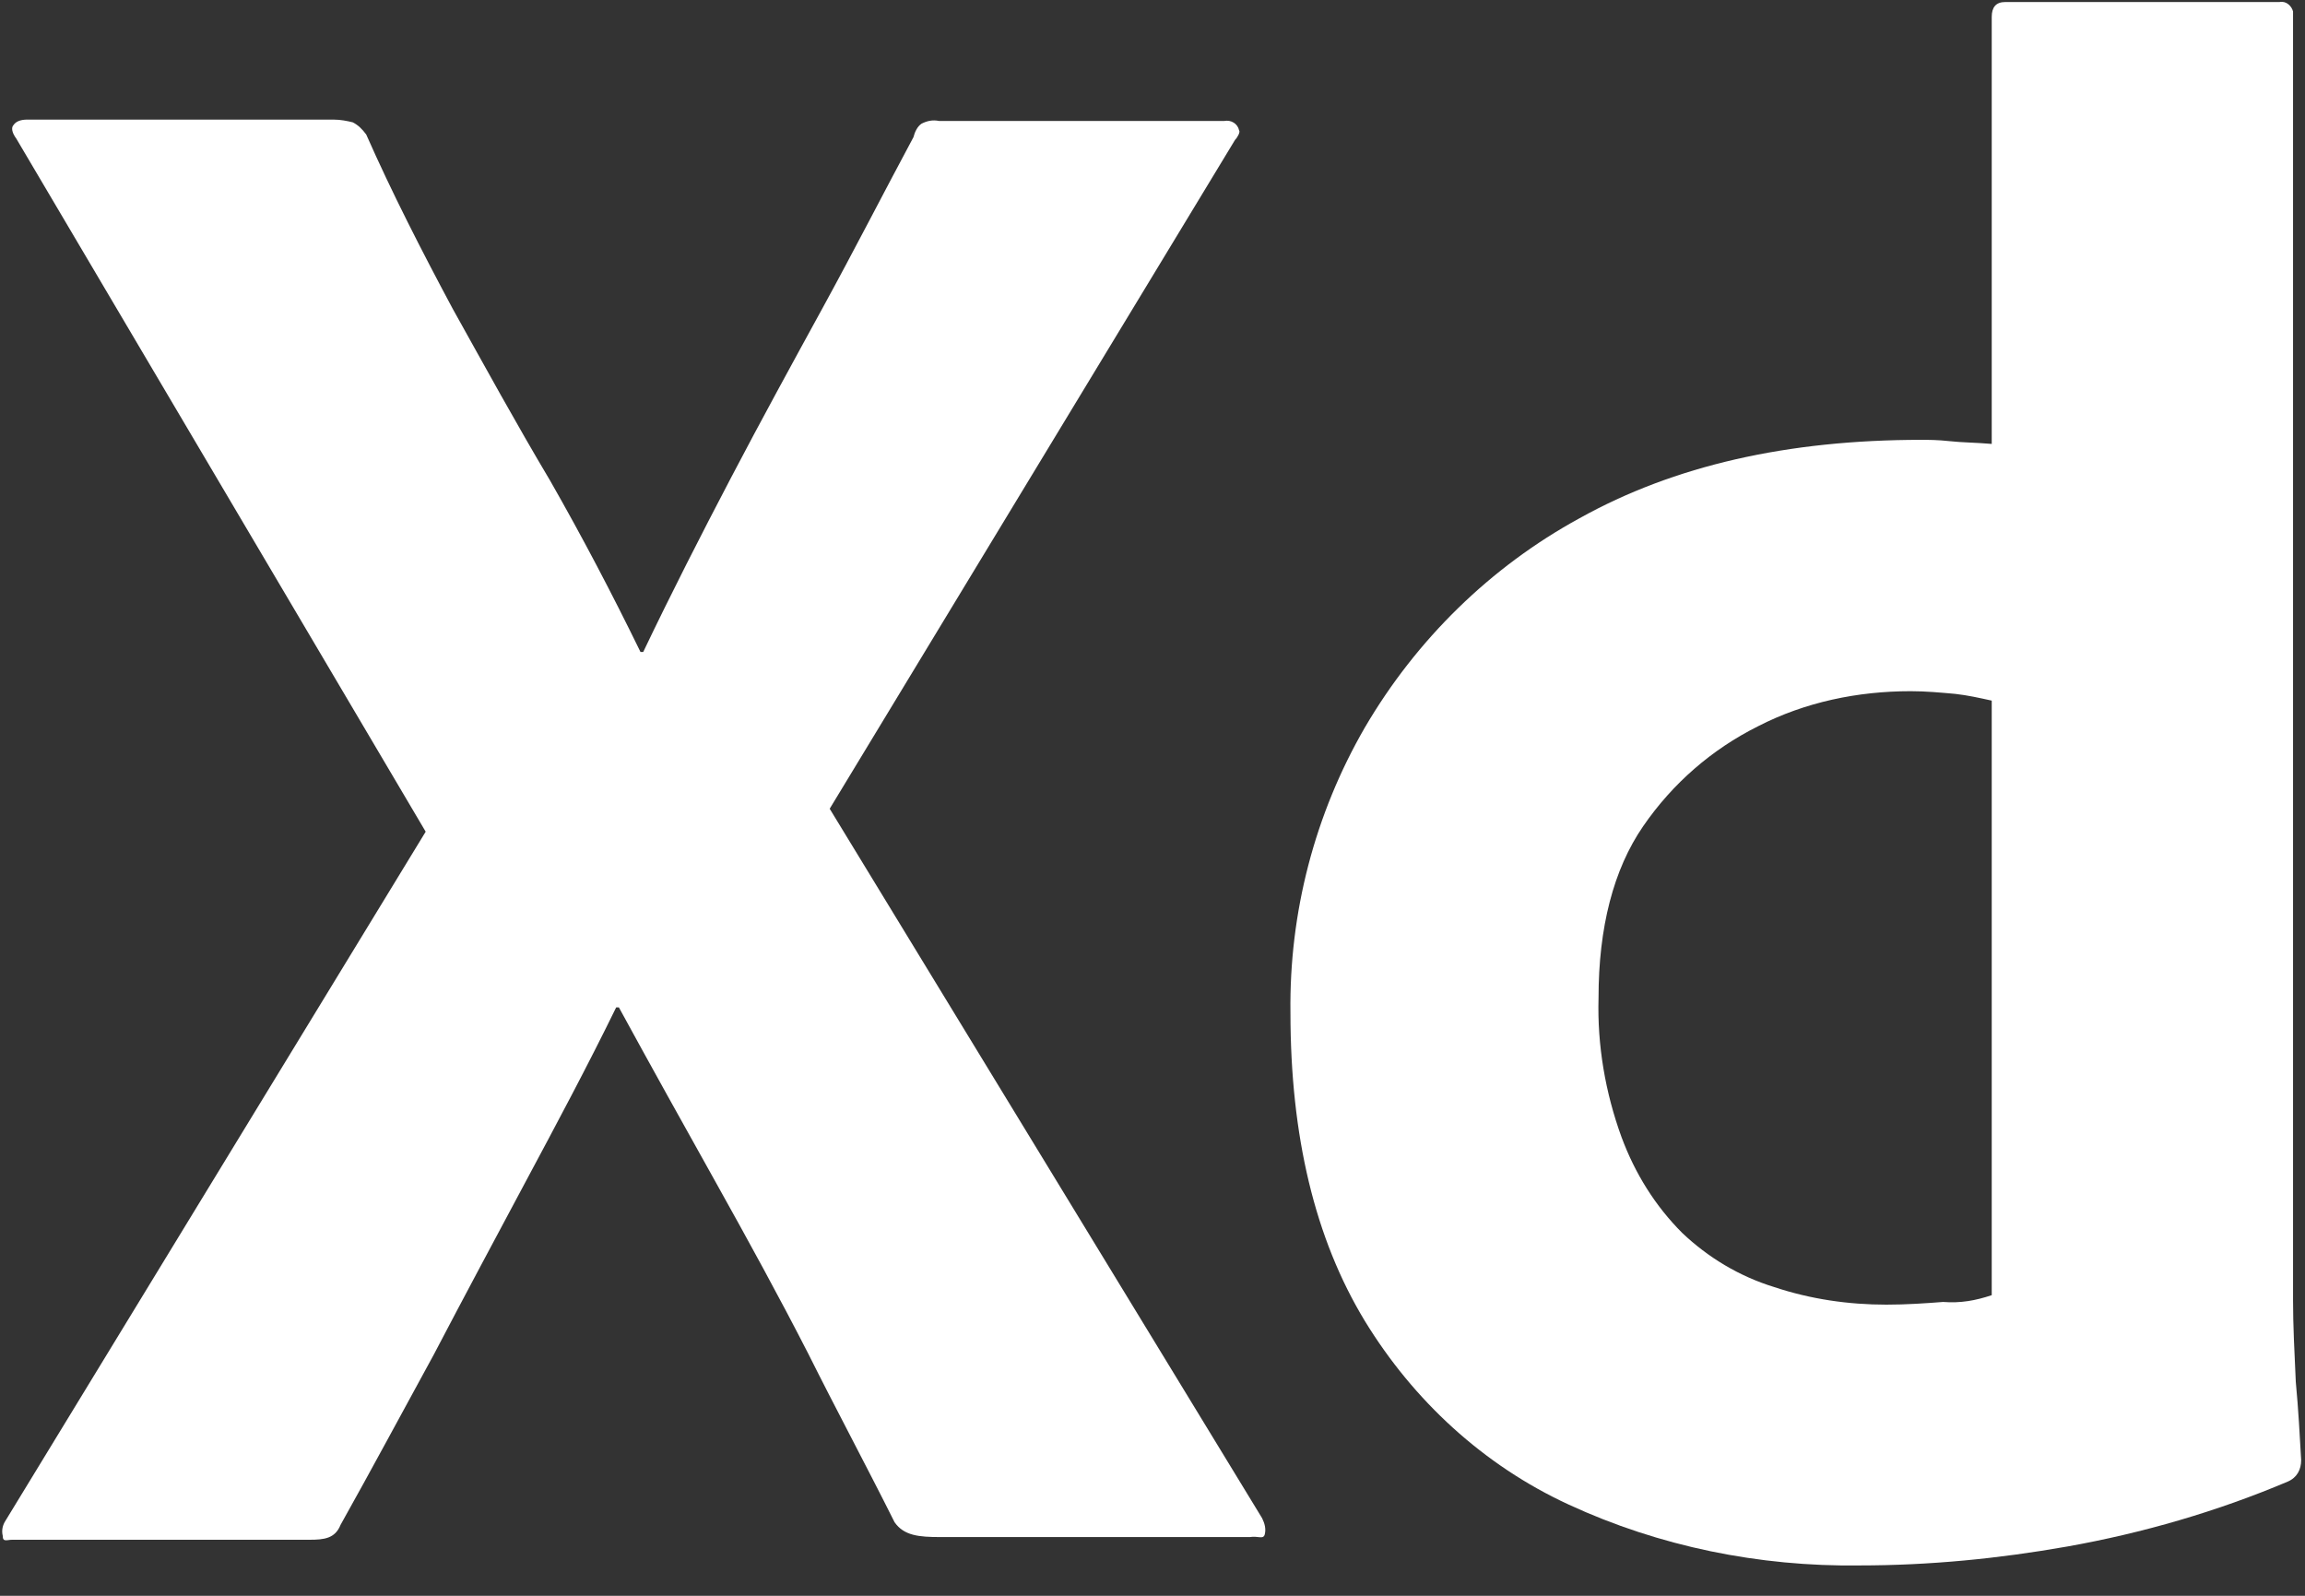 <svg width="65" height="45" viewBox="0 0 65 45" fill="none" xmlns="http://www.w3.org/2000/svg">
<rect x="0" y="0" width="65" height="45" fill="#333333" stroke="none"/>
<g clip-path="url(#clip0_96_16)">
<path d="M23.397 22.806L34.828 3.944C34.904 3.868 34.98 3.716 34.942 3.677C34.904 3.487 34.714 3.373 34.523 3.411H26.483C26.293 3.373 26.14 3.411 25.988 3.487C25.873 3.563 25.797 3.716 25.759 3.868C24.921 5.43 24.082 7.069 23.206 8.669C22.33 10.269 21.453 11.87 20.615 13.47C19.777 15.07 18.939 16.709 18.138 18.386H18.062C17.262 16.747 16.424 15.147 15.509 13.546C14.556 11.946 13.68 10.346 12.766 8.707C11.889 7.069 11.051 5.43 10.327 3.792C10.213 3.639 10.098 3.525 9.946 3.449C9.793 3.411 9.603 3.373 9.412 3.373H0.763C0.61 3.373 0.458 3.411 0.382 3.525C0.306 3.601 0.344 3.754 0.458 3.906L12.004 23.453L0.153 42.886C0.077 43.001 0.039 43.153 0.077 43.306C0.077 43.496 0.191 43.42 0.344 43.42H8.727C9.146 43.42 9.451 43.382 9.603 43.001C10.479 41.438 11.356 39.8 12.232 38.2C13.07 36.599 13.947 34.961 14.823 33.322C15.7 31.684 16.576 30.045 17.376 28.407H17.452C18.367 30.084 19.281 31.722 20.196 33.361C21.11 34.999 21.987 36.599 22.787 38.162C23.587 39.762 24.425 41.324 25.226 42.925C25.492 43.306 25.912 43.344 26.521 43.344H35.247C35.476 43.306 35.628 43.42 35.666 43.267C35.704 43.115 35.666 42.963 35.59 42.81L23.397 22.806Z" fill="white"/>
<path d="M64.663 36.675V0.324C64.625 0.172 64.473 0.019 64.282 0.057H56.547C56.28 0.057 56.166 0.21 56.166 0.477V12.518C55.709 12.479 55.328 12.479 54.985 12.441C54.642 12.403 54.375 12.403 54.185 12.403C50.412 12.403 47.212 13.127 44.544 14.613C42.029 15.985 39.934 18.043 38.486 20.519C37.076 22.958 36.352 25.74 36.39 28.559C36.39 32.027 37.076 34.923 38.486 37.247C39.858 39.495 41.839 41.324 44.239 42.429C46.792 43.61 49.612 44.182 52.432 44.144C54.413 44.144 56.357 43.953 58.3 43.61C60.434 43.229 62.529 42.62 64.511 41.781C64.778 41.667 64.892 41.438 64.892 41.172C64.854 40.524 64.816 39.762 64.74 38.962C64.701 38.123 64.663 37.361 64.663 36.675ZM56.166 36.523C55.709 36.675 55.29 36.752 54.794 36.714C54.299 36.752 53.766 36.79 53.194 36.79C52.127 36.79 51.06 36.637 50.031 36.294C49.041 35.99 48.164 35.456 47.44 34.77C46.678 34.008 46.107 33.094 45.726 32.065C45.268 30.807 45.04 29.474 45.078 28.14C45.078 26.159 45.497 24.52 46.335 23.301C47.174 22.082 48.279 21.129 49.574 20.481C50.908 19.795 52.394 19.491 53.88 19.491C54.299 19.491 54.718 19.529 55.137 19.567C55.48 19.605 55.823 19.681 56.166 19.757V36.523Z" fill="white"/>
</g>
<defs>
<clipPath id="clip0_96_16">
<rect width="64.83" height="44.094" fill="white" transform="translate(0.062 0.05)"/>
</clipPath>
</defs>
</svg>
